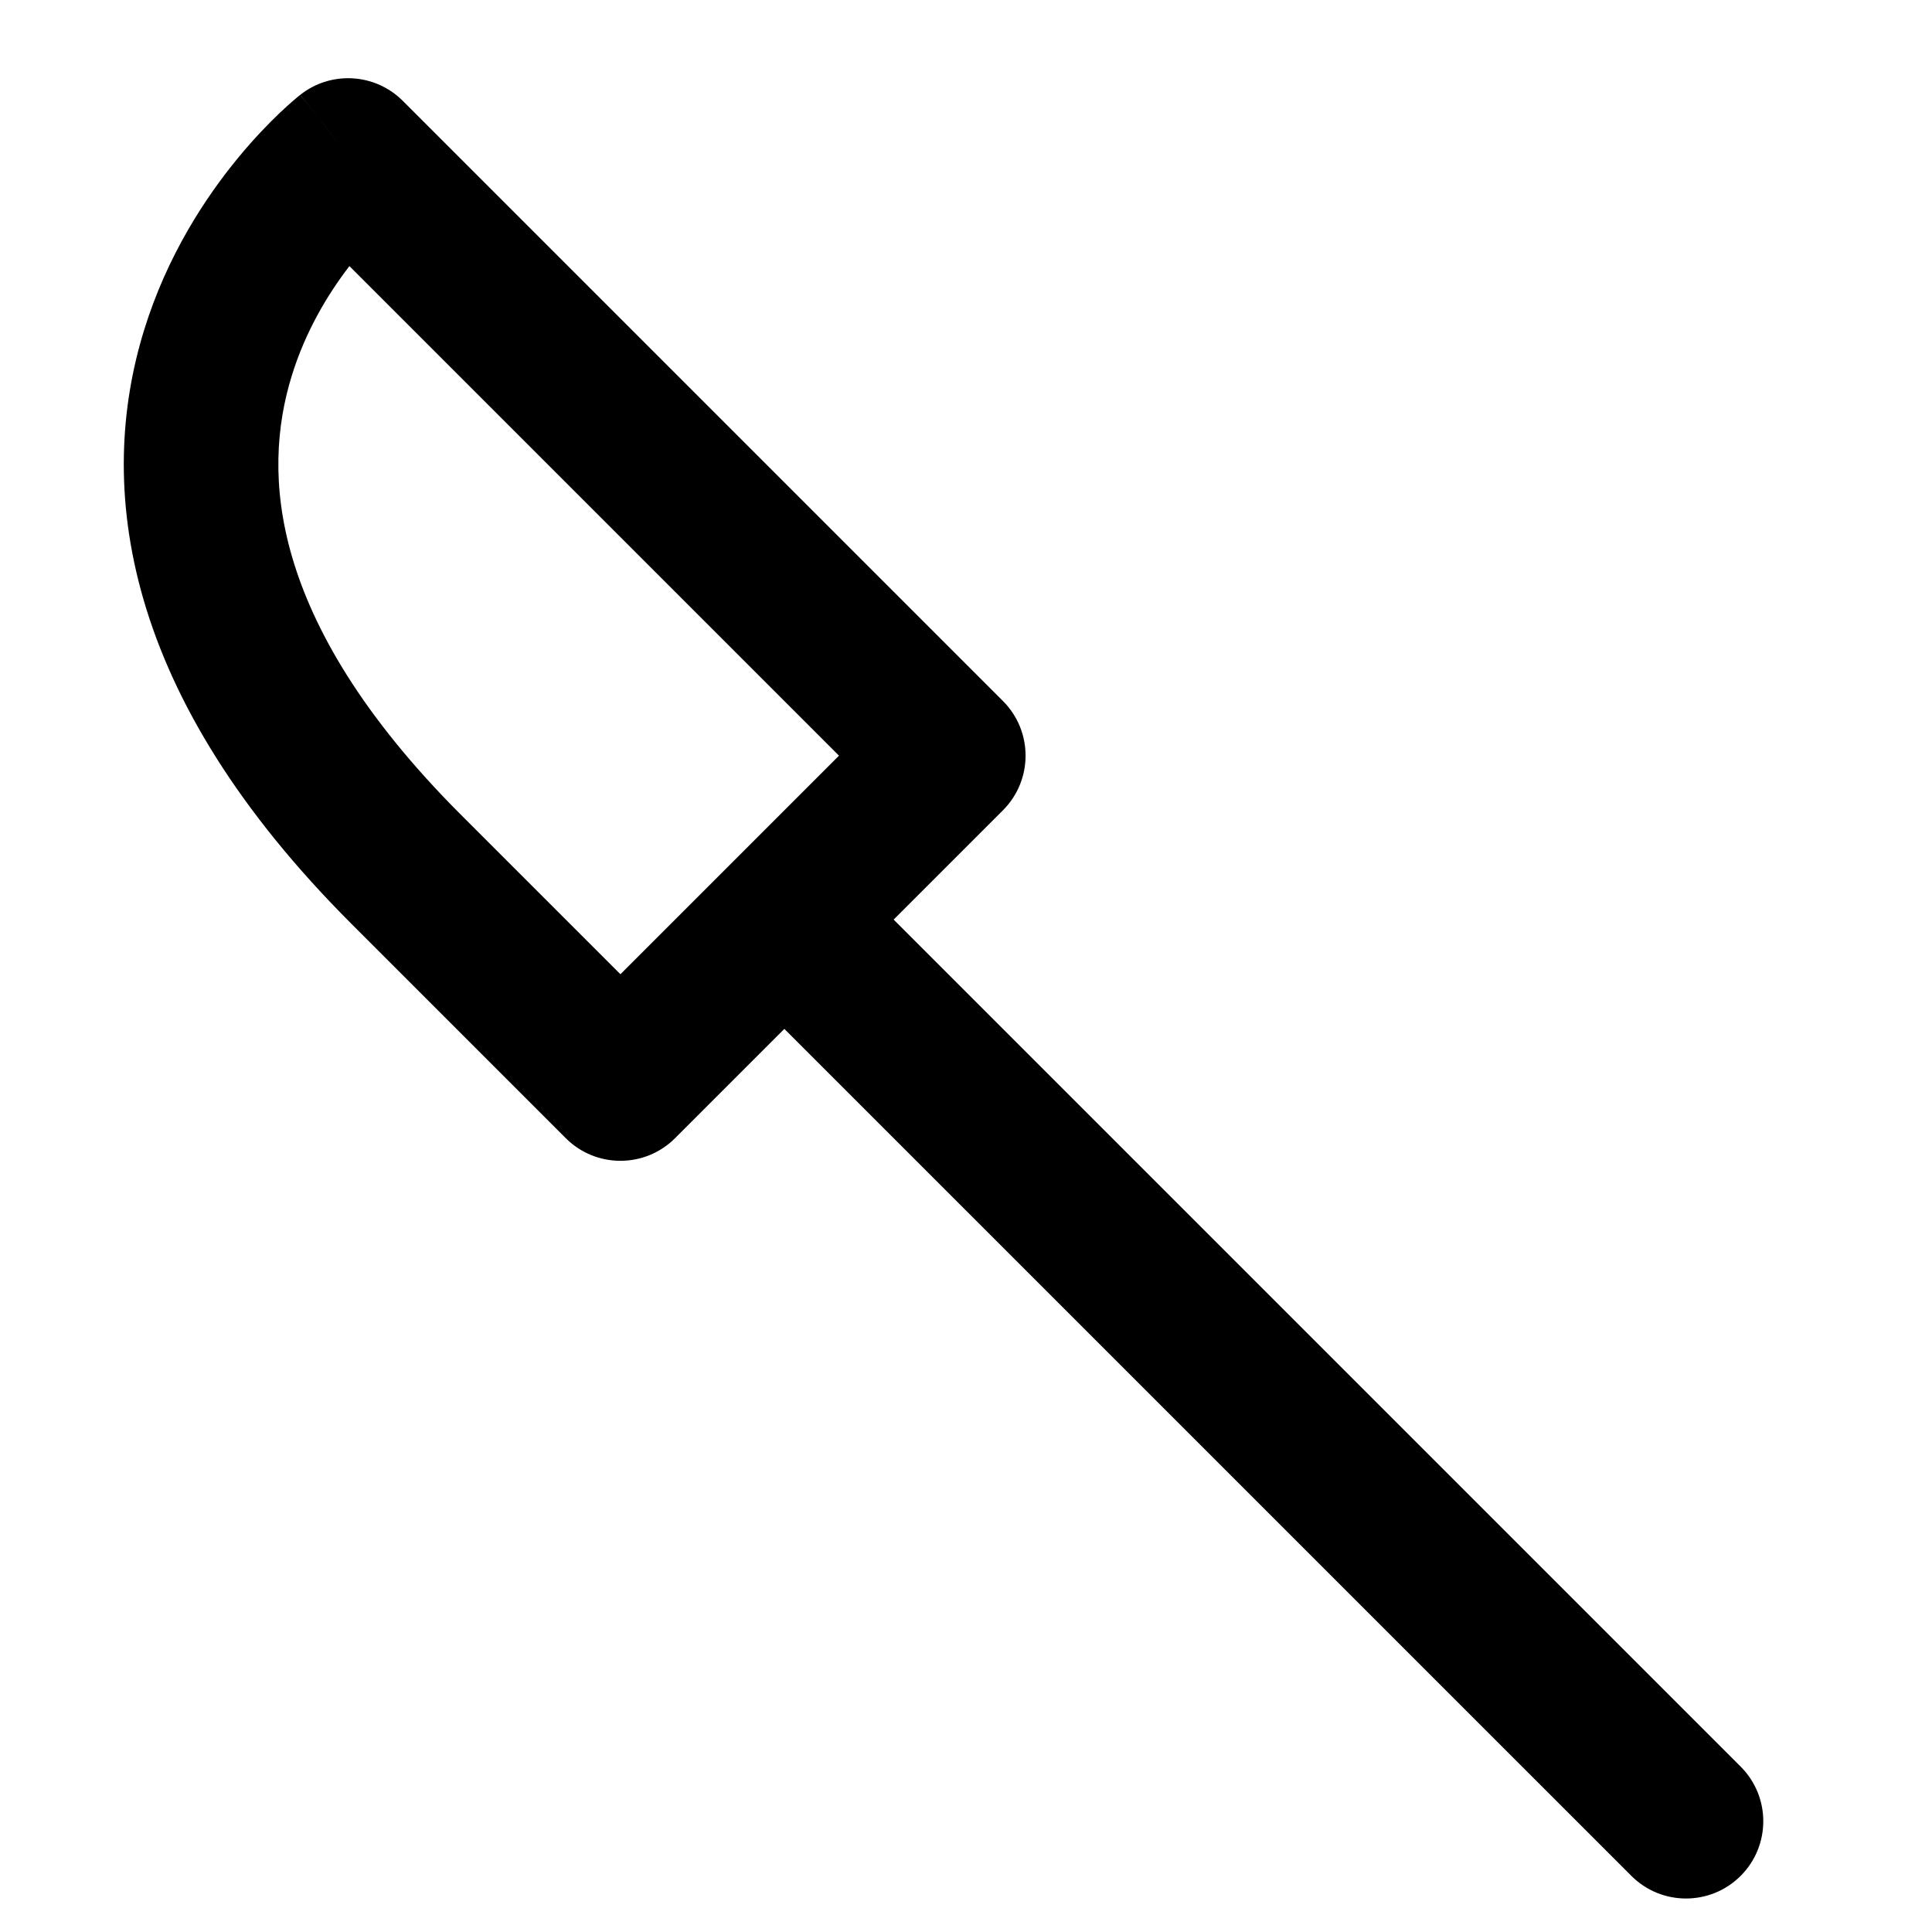 <svg width="100" height="100" viewBox="0 0 100 100" fill="none" xmlns="http://www.w3.org/2000/svg">
    <path fill-rule="evenodd" clip-rule="evenodd"
        d="M18.018 8.048C15.542 4.907 15.54 4.908 15.538 4.91L15.533 4.914L15.523 4.922L15.496 4.943C15.477 4.959 15.452 4.979 15.424 5.002C15.367 5.049 15.292 5.112 15.202 5.189C15.022 5.344 14.78 5.559 14.491 5.833C13.915 6.381 13.144 7.171 12.307 8.189C10.644 10.211 8.647 13.223 7.454 17.1C6.246 21.023 5.888 25.755 7.438 31.066C8.978 36.344 12.335 41.962 18.19 47.817L29.284 58.912C30.846 60.474 33.379 60.474 34.941 58.912L40.598 53.255L84.439 97.095C86.001 98.657 88.533 98.657 90.096 97.095C91.658 95.533 91.658 93.001 90.096 91.439L46.255 47.598L51.912 41.941C53.474 40.379 53.474 37.846 51.912 36.284L20.847 5.219C19.413 3.786 17.134 3.652 15.542 4.907L18.018 8.048ZM37.78 44.759L43.426 39.113L18.086 13.773C16.985 15.204 15.816 17.128 15.1 19.454C14.31 22.018 14.045 25.148 15.118 28.824C16.2 32.533 18.713 37.026 23.846 42.16L32.113 50.426L37.76 44.78C37.763 44.776 37.766 44.773 37.77 44.77C37.773 44.766 37.776 44.763 37.78 44.759Z"
        fill="currentcolor" />
</svg>